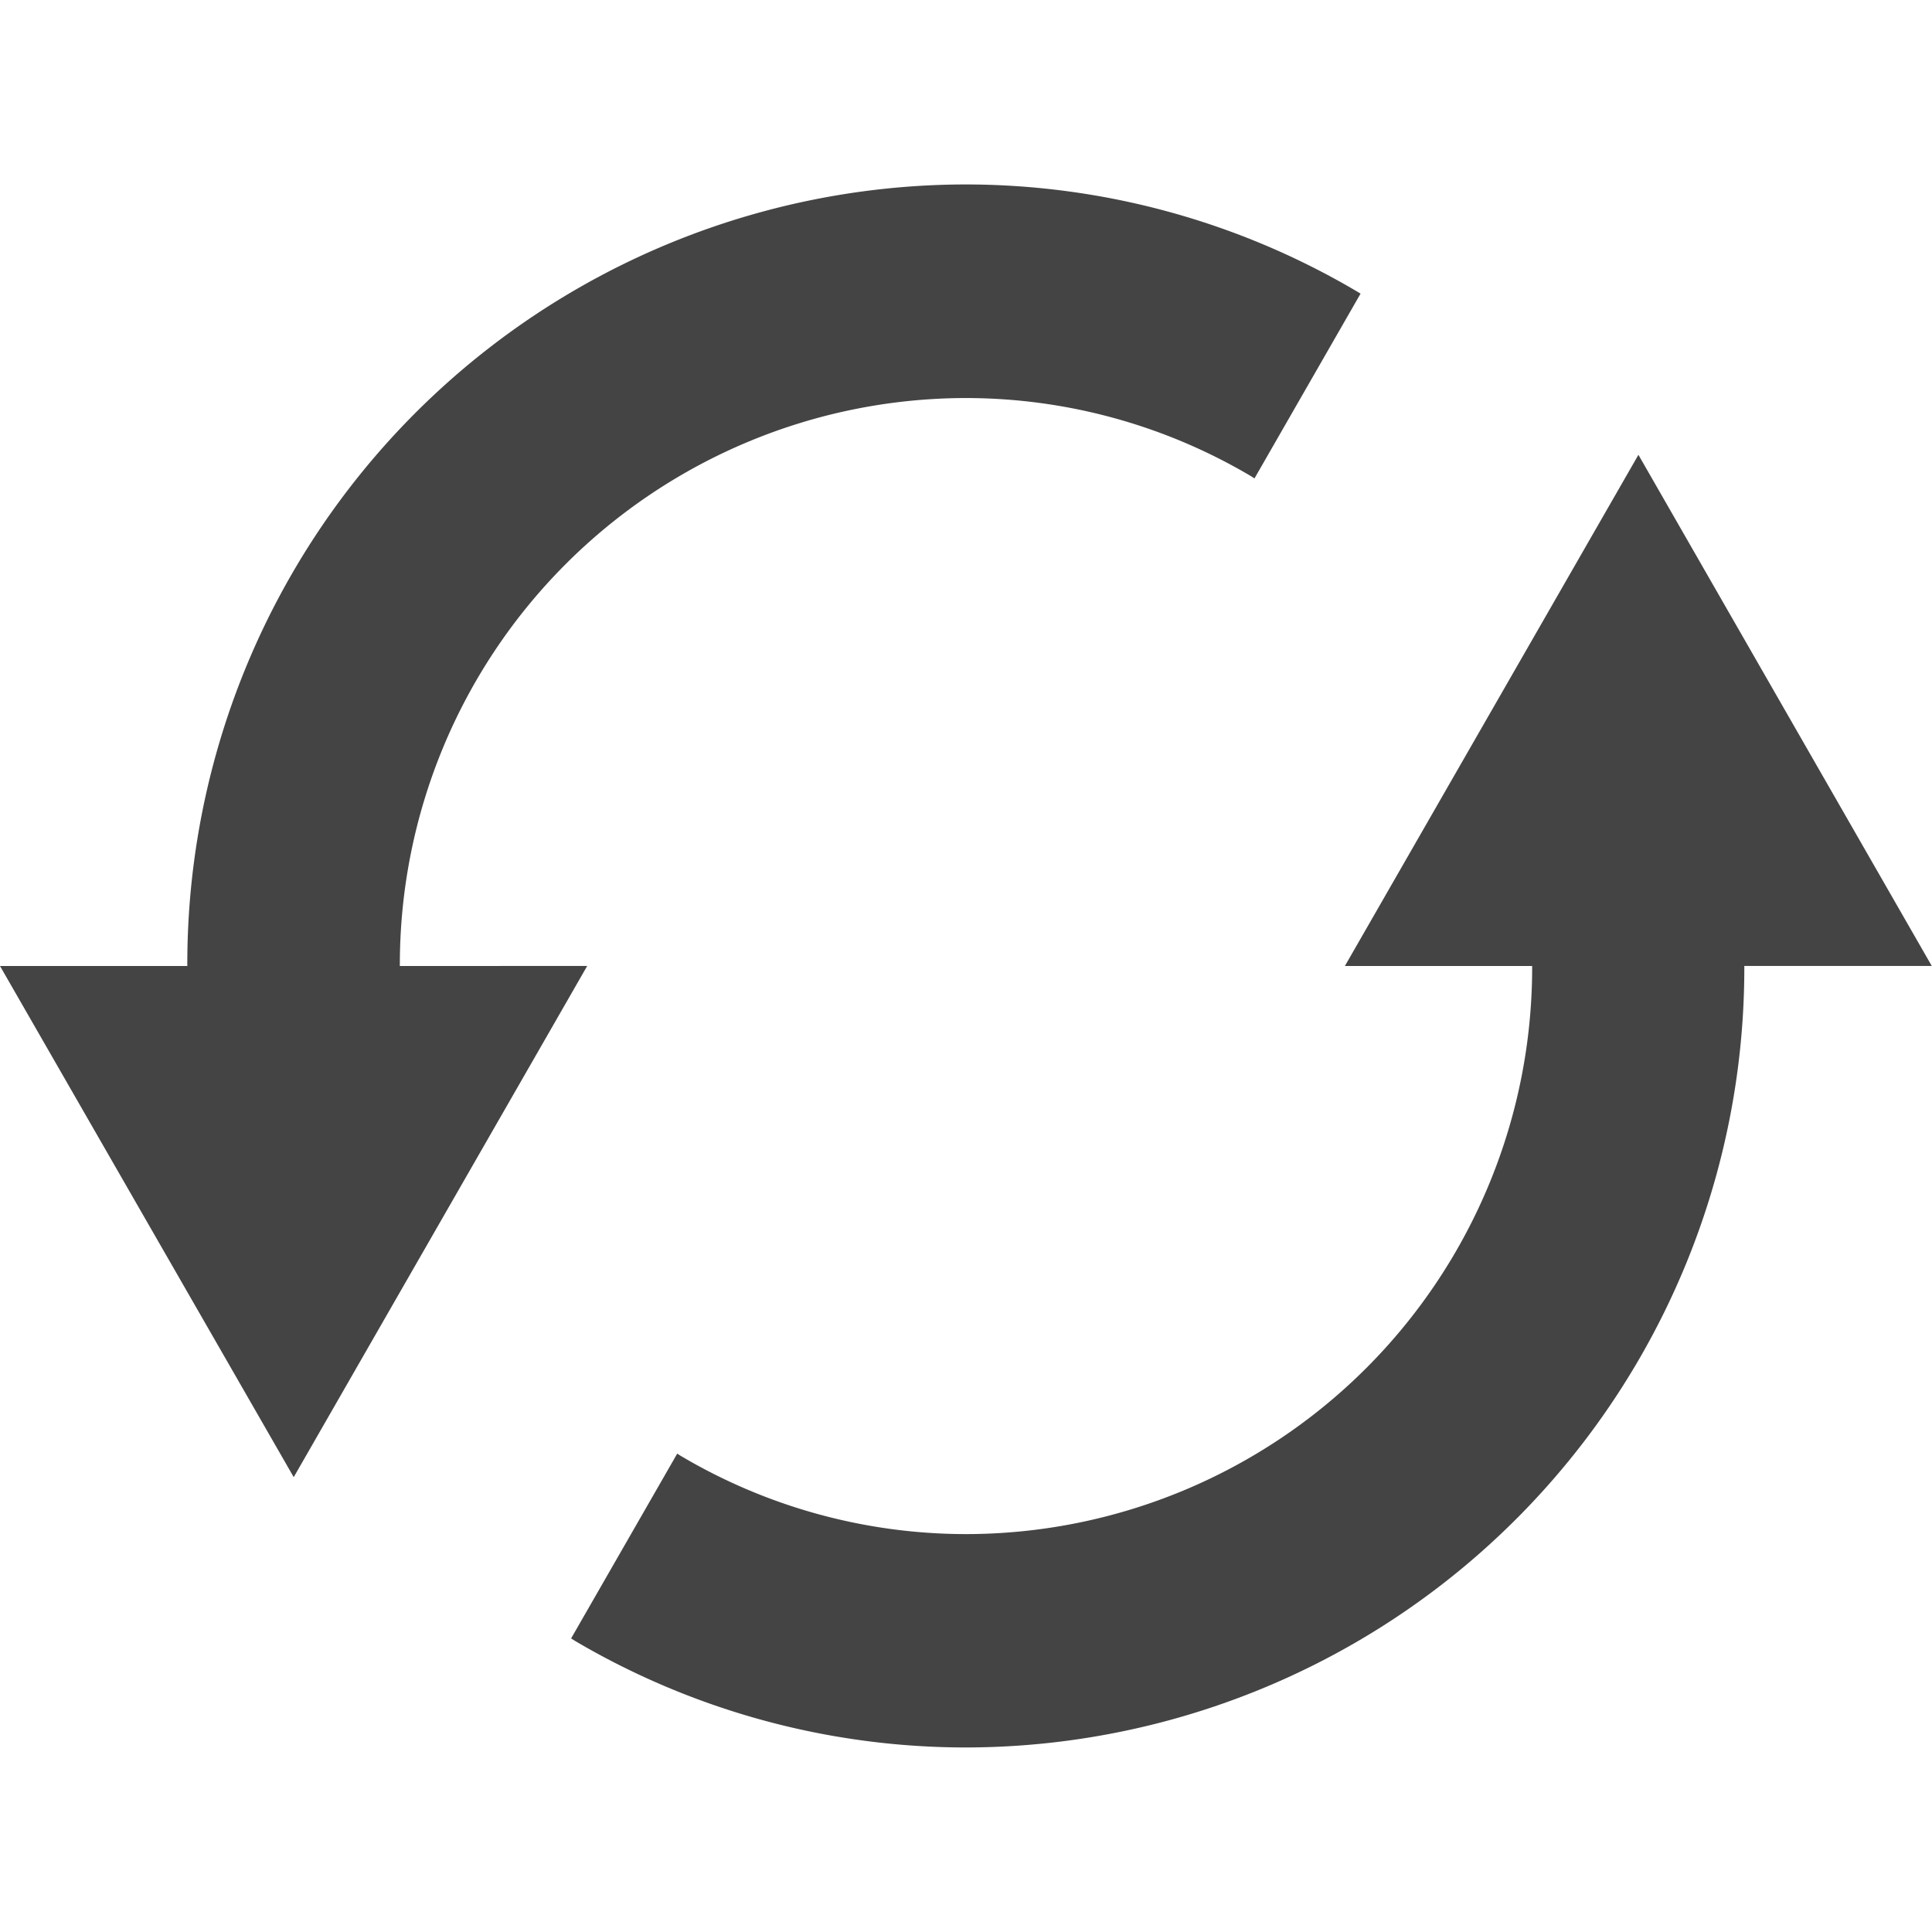 <svg xmlns="http://www.w3.org/2000/svg" width="24" height="24" viewBox="0 0 41.762 33.786">
  <g id="Group_448" data-name="Group 448" transform="translate(-12.551 -17.384)">
    <path id="Path_868" data-name="Path 868" d="M50.323,24.342l-6.345,11.05h4.048A12.248,12.248,0,0,1,35.811,47.672a12.112,12.112,0,0,1-6.184-1.688c-.028-.017-.054-.035-.081-.052l-2.294,3.995.1.063a16.656,16.656,0,0,0,8.46,2.294,16.847,16.847,0,0,0,16.8-16.893h4.052Z" transform="translate(-2.356 -1.115)" fill="#444"/>
    <path id="Path_869" data-name="Path 869" d="M21.194,34.277A12.248,12.248,0,0,1,33.408,22a12.107,12.107,0,0,1,6.183,1.688c.027.016.051.034.077.049l2.293-3.994-.1-.06a16.651,16.651,0,0,0-8.459-2.3A16.847,16.847,0,0,0,16.6,34.277H12.551L18.9,45.326l6.344-11.05Z" fill="#444"/>
  </g>
</svg>
